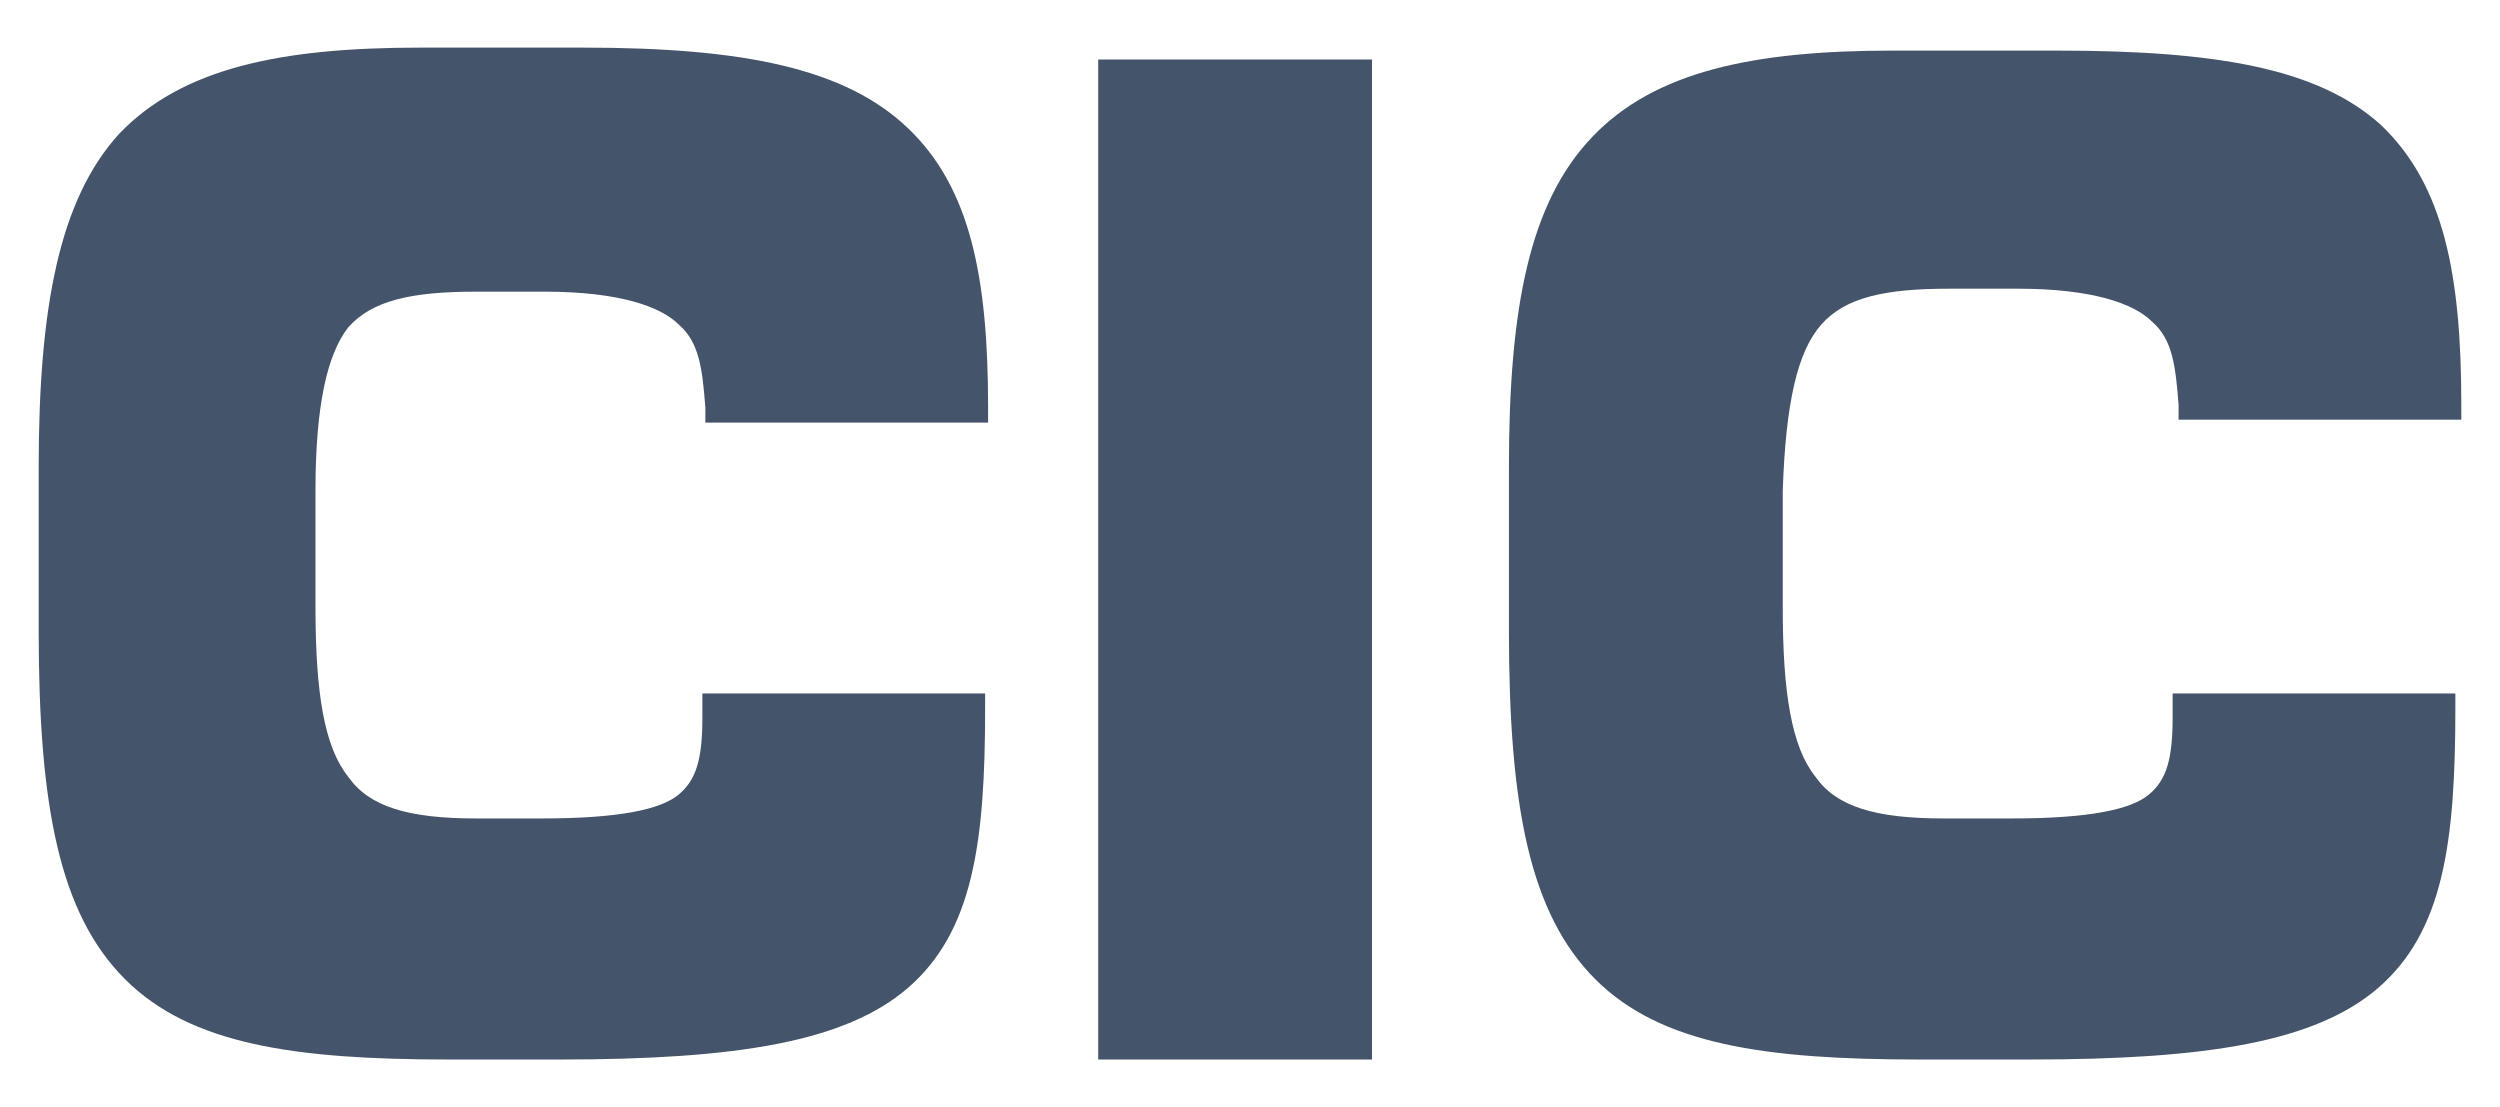 <?xml version="1.0" encoding="utf-8"?>
<!-- Generator: Adobe Illustrator 22.0.1, SVG Export Plug-In . SVG Version: 6.00 Build 0)  -->
<svg version="1.1" id="Capa_1" xmlns="http://www.w3.org/2000/svg" xmlns:xlink="http://www.w3.org/1999/xlink" x="0px" y="0px"
	 viewBox="0 0 84 37.2" style="enable-background:new 0 0 84 37.2;" xml:space="preserve">
<style type="text/css">
	.st0{fill:#44546A;}
</style>
<g>
	<path class="st0" d="M19.6,1.6h-5.5c-4.7,0-8,0.7-10.1,2.9C2,6.7,1.3,10.3,1.3,15.7l0,5.5c0,5.9,0.7,9.5,2.9,11.7
		c2.2,2.2,5.7,2.7,10.9,2.7h3.7c6,0,9.6-0.6,11.7-2.4c2.2-1.9,2.6-4.9,2.6-9.4v-0.5h-9.5l0,0.5c0,0.1,0,0.2,0,0.3
		c0,1.4-0.2,2.1-0.8,2.6c-0.6,0.5-2,0.8-4.6,0.8H16c-2.3,0-3.6-0.4-4.3-1.4c-0.8-1-1.1-2.8-1.1-5.7l0-3.9c0-2.9,0.4-4.6,1.1-5.5
		c0.8-0.9,2.1-1.2,4.3-1.2l2.3,0c2.5,0,3.9,0.5,4.5,1.1c0.7,0.6,0.8,1.5,0.9,2.8l0,0.5h9.5v-0.5c0-4.4-0.6-7.4-2.7-9.4
		C28.4,2.3,25,1.6,19.6,1.6z"/>
	<polygon class="st0" points="36.9,35.6 37.4,35.6 46.1,35.6 46.1,2 36.9,2 	"/>
	<path class="st0" d="M61.2,10.9c0.8-0.9,2.1-1.2,4.3-1.2h2.3c2.5,0,3.9,0.5,4.5,1.1c0.7,0.6,0.8,1.5,0.9,2.8l0,0.5h9.5v-0.5
		c0-4.4-0.6-7.4-2.7-9.4c-2.1-1.9-5.5-2.5-10.9-2.5h-5.5c-4.7,0-8,0.7-10.1,2.9c-2.1,2.2-2.8,5.7-2.8,11.1v5.5
		c0,5.9,0.7,9.5,2.9,11.7c2.2,2.2,5.7,2.7,10.9,2.7h3.7c6,0,9.6-0.6,11.7-2.4c2.2-1.9,2.6-4.9,2.6-9.4v-0.5h-9.5l0,0.5
		c0,0.1,0,0.2,0,0.3c0,1.4-0.2,2.1-0.8,2.6c-0.6,0.5-2,0.8-4.6,0.8h-2.3c-2.3,0-3.6-0.4-4.3-1.4c-0.8-1-1.1-2.8-1.1-5.7v-3.9
		C60,13.5,60.4,11.8,61.2,10.9z"/>
</g>
</svg>
